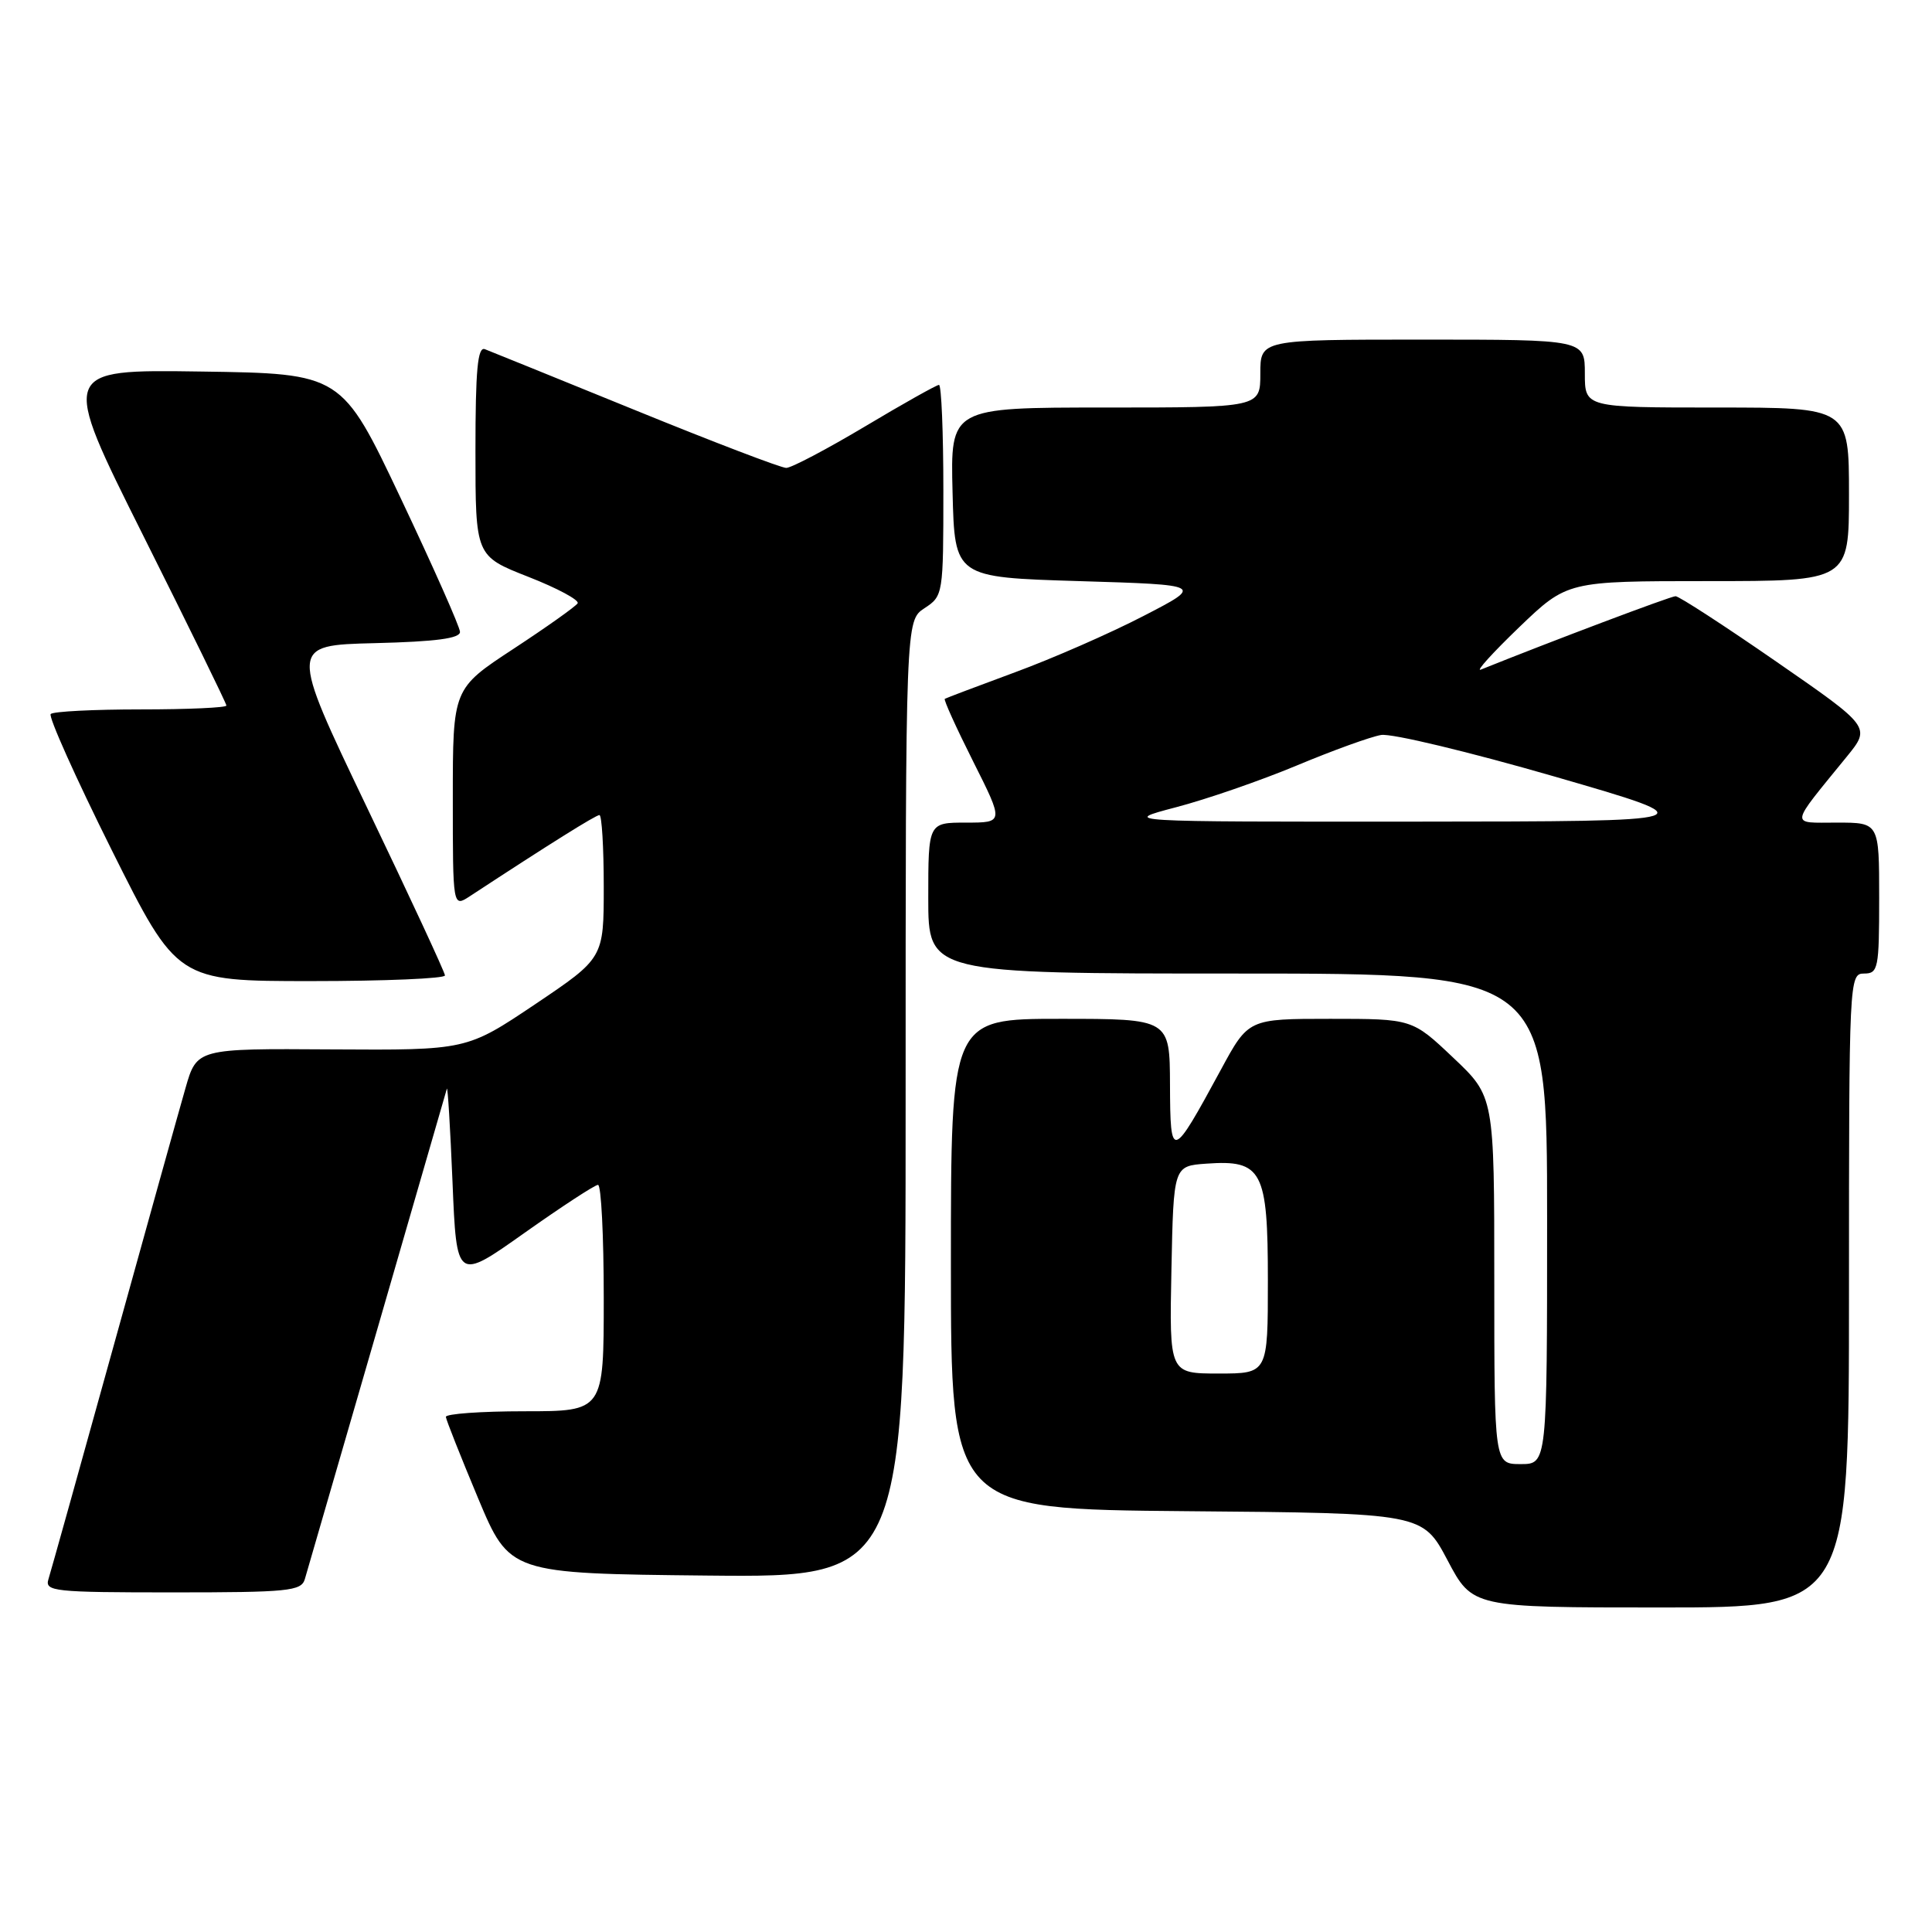 <?xml version="1.0" encoding="UTF-8" standalone="no"?>
<!DOCTYPE svg PUBLIC "-//W3C//DTD SVG 1.1//EN" "http://www.w3.org/Graphics/SVG/1.1/DTD/svg11.dtd" >
<svg xmlns="http://www.w3.org/2000/svg" xmlns:xlink="http://www.w3.org/1999/xlink" version="1.1" viewBox="0 0 256 256">
 <g >
 <path fill="currentColor"
d=" M 245.00 171.00 C 245.00 129.67 245.03 129.00 247.00 129.00 C 248.87 129.00 249.00 128.33 249.00 119.00 C 249.00 109.00 249.00 109.00 243.42 109.00 C 237.12 109.00 237.01 109.72 244.70 100.27 C 247.90 96.34 247.90 96.34 235.37 87.67 C 228.48 82.90 222.47 79.00 222.02 79.00 C 221.38 79.00 205.63 84.94 196.21 88.73 C 195.50 89.01 197.79 86.49 201.29 83.12 C 207.67 77.00 207.67 77.00 226.33 77.00 C 245.00 77.00 245.00 77.00 245.00 65.50 C 245.00 54.00 245.00 54.00 227.50 54.00 C 210.00 54.00 210.00 54.00 210.00 49.50 C 210.00 45.00 210.00 45.00 188.50 45.00 C 167.00 45.00 167.00 45.00 167.00 49.50 C 167.00 54.00 167.00 54.00 146.47 54.00 C 125.93 54.00 125.93 54.00 126.22 65.25 C 126.50 76.50 126.50 76.50 143.00 77.00 C 159.50 77.50 159.50 77.50 151.50 81.63 C 147.10 83.91 139.45 87.26 134.50 89.08 C 129.55 90.91 125.36 92.49 125.19 92.60 C 125.01 92.70 126.71 96.44 128.95 100.90 C 133.02 109.00 133.02 109.00 128.01 109.00 C 123.00 109.00 123.00 109.00 123.00 119.00 C 123.00 129.00 123.00 129.00 164.00 129.00 C 205.00 129.00 205.00 129.00 205.00 161.50 C 205.00 194.00 205.00 194.00 201.50 194.00 C 198.00 194.00 198.00 194.00 198.00 169.65 C 198.00 145.29 198.00 145.29 192.56 140.15 C 187.12 135.00 187.12 135.00 176.27 135.00 C 165.42 135.00 165.42 135.00 161.77 141.75 C 155.26 153.75 155.07 153.81 155.03 143.75 C 155.00 135.00 155.00 135.00 140.50 135.00 C 126.00 135.00 126.00 135.00 126.00 167.49 C 126.00 199.97 126.00 199.97 157.25 200.24 C 188.50 200.50 188.50 200.50 191.81 206.75 C 195.11 213.00 195.11 213.00 220.06 213.00 C 245.00 213.00 245.00 213.00 245.00 171.00 Z  M 40.39 209.25 C 41.15 206.68 58.96 145.18 59.21 144.27 C 59.32 143.85 59.66 149.40 59.96 156.62 C 60.50 169.74 60.50 169.74 69.49 163.37 C 74.44 159.87 78.83 157.00 79.24 157.00 C 79.66 157.00 80.00 163.75 80.00 172.00 C 80.00 187.00 80.00 187.00 69.50 187.00 C 63.72 187.00 59.03 187.34 59.08 187.75 C 59.12 188.16 61.04 193.00 63.34 198.50 C 67.53 208.50 67.53 208.50 93.76 208.77 C 120.00 209.03 120.00 209.03 120.00 145.63 C 120.00 82.23 120.00 82.23 122.50 80.59 C 124.97 78.97 125.00 78.78 125.00 64.98 C 125.00 57.29 124.74 51.00 124.42 51.00 C 124.11 51.00 119.70 53.47 114.63 56.50 C 109.56 59.52 104.86 62.00 104.18 62.00 C 103.50 62.00 94.52 58.57 84.22 54.37 C 73.92 50.18 64.94 46.53 64.25 46.27 C 63.29 45.90 63.00 48.99 63.00 59.74 C 63.00 73.68 63.00 73.68 70.00 76.43 C 73.86 77.94 76.79 79.52 76.54 79.94 C 76.28 80.36 72.45 83.08 68.03 85.98 C 60.00 91.25 60.00 91.25 60.00 105.74 C 60.00 120.23 60.00 120.23 62.25 118.76 C 72.77 111.86 78.94 108.00 79.43 108.00 C 79.74 108.00 80.00 112.26 80.00 117.47 C 80.00 126.95 80.00 126.95 70.92 133.06 C 61.83 139.16 61.83 139.16 43.96 139.05 C 26.08 138.93 26.08 138.93 24.57 144.21 C 23.73 147.12 19.43 162.55 15.01 178.50 C 10.59 194.45 6.72 208.29 6.42 209.25 C 5.91 210.87 7.13 211.00 22.87 211.00 C 38.19 211.00 39.92 210.83 40.39 209.25 Z  M 58.96 129.25 C 58.95 128.84 54.30 118.83 48.63 107.00 C 38.34 85.50 38.34 85.50 49.67 85.22 C 57.79 85.02 60.99 84.59 60.95 83.72 C 60.93 83.05 57.39 75.08 53.09 66.00 C 45.27 49.50 45.27 49.50 26.62 49.23 C 7.97 48.96 7.97 48.96 18.98 70.97 C 25.04 83.08 30.00 93.21 30.00 93.49 C 30.00 93.77 24.90 94.00 18.67 94.00 C 12.43 94.00 7.06 94.27 6.72 94.61 C 6.39 94.94 10.02 103.04 14.79 112.61 C 23.47 130.00 23.47 130.00 41.24 130.00 C 51.01 130.00 58.98 129.66 58.96 129.25 Z  M 155.22 168.25 C 155.50 154.50 155.50 154.50 159.85 154.19 C 167.25 153.66 168.00 155.09 168.00 169.65 C 168.00 182.00 168.00 182.00 161.47 182.00 C 154.94 182.00 154.94 182.00 155.22 168.25 Z  M 155.81 106.97 C 159.84 105.92 167.04 103.43 171.81 101.44 C 176.59 99.44 181.62 97.62 183.00 97.39 C 184.38 97.15 194.72 99.64 206.00 102.90 C 226.50 108.84 226.50 108.84 187.50 108.87 C 148.50 108.89 148.50 108.89 155.81 106.97 Z "/>
</g>
</svg>